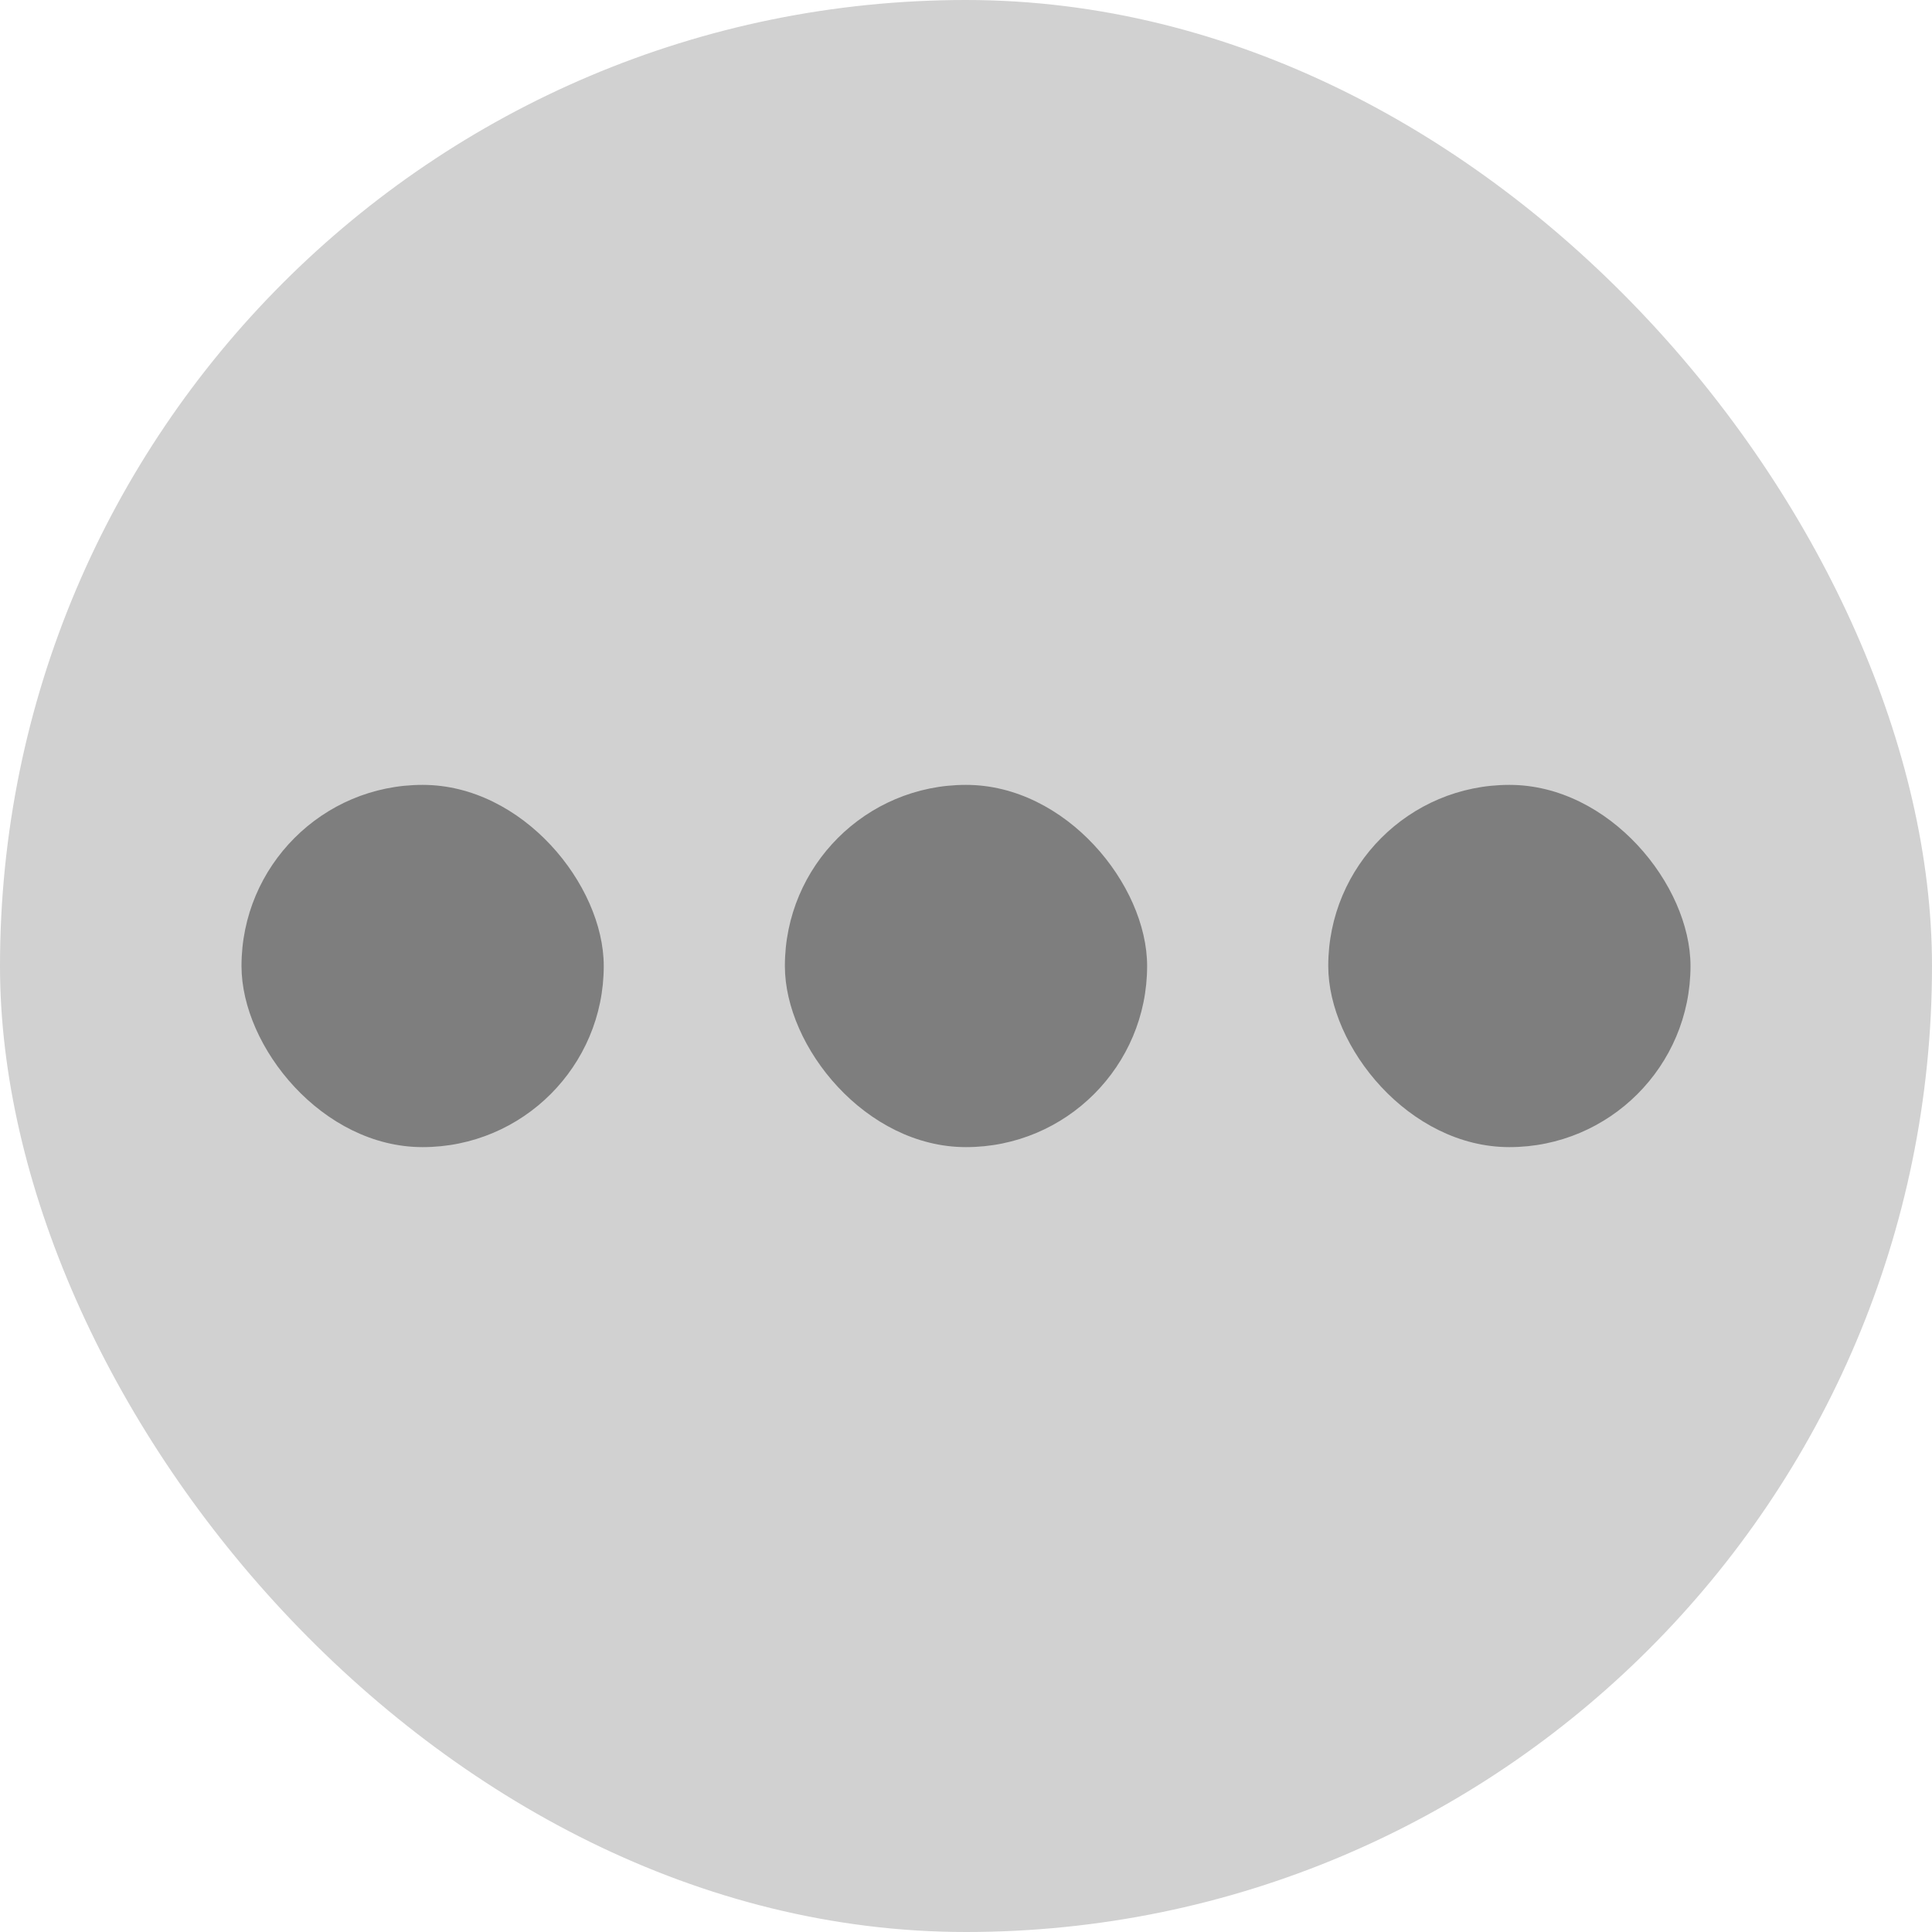 <svg width="16" height="16" viewBox="0 0 16 16" fill="none" xmlns="http://www.w3.org/2000/svg">
<rect width="16" height="16" rx="8" fill="#D1D1D1"/>
<rect x="2" y="6.5" width="3" height="3" rx="1.5" fill="#7E7E7E"/>
<rect x="6.5" y="6.5" width="3" height="3" rx="1.5" fill="#7E7E7E"/>
<rect x="11" y="6.5" width="3" height="3" rx="1.5" fill="#7E7E7E"/>
</svg>
